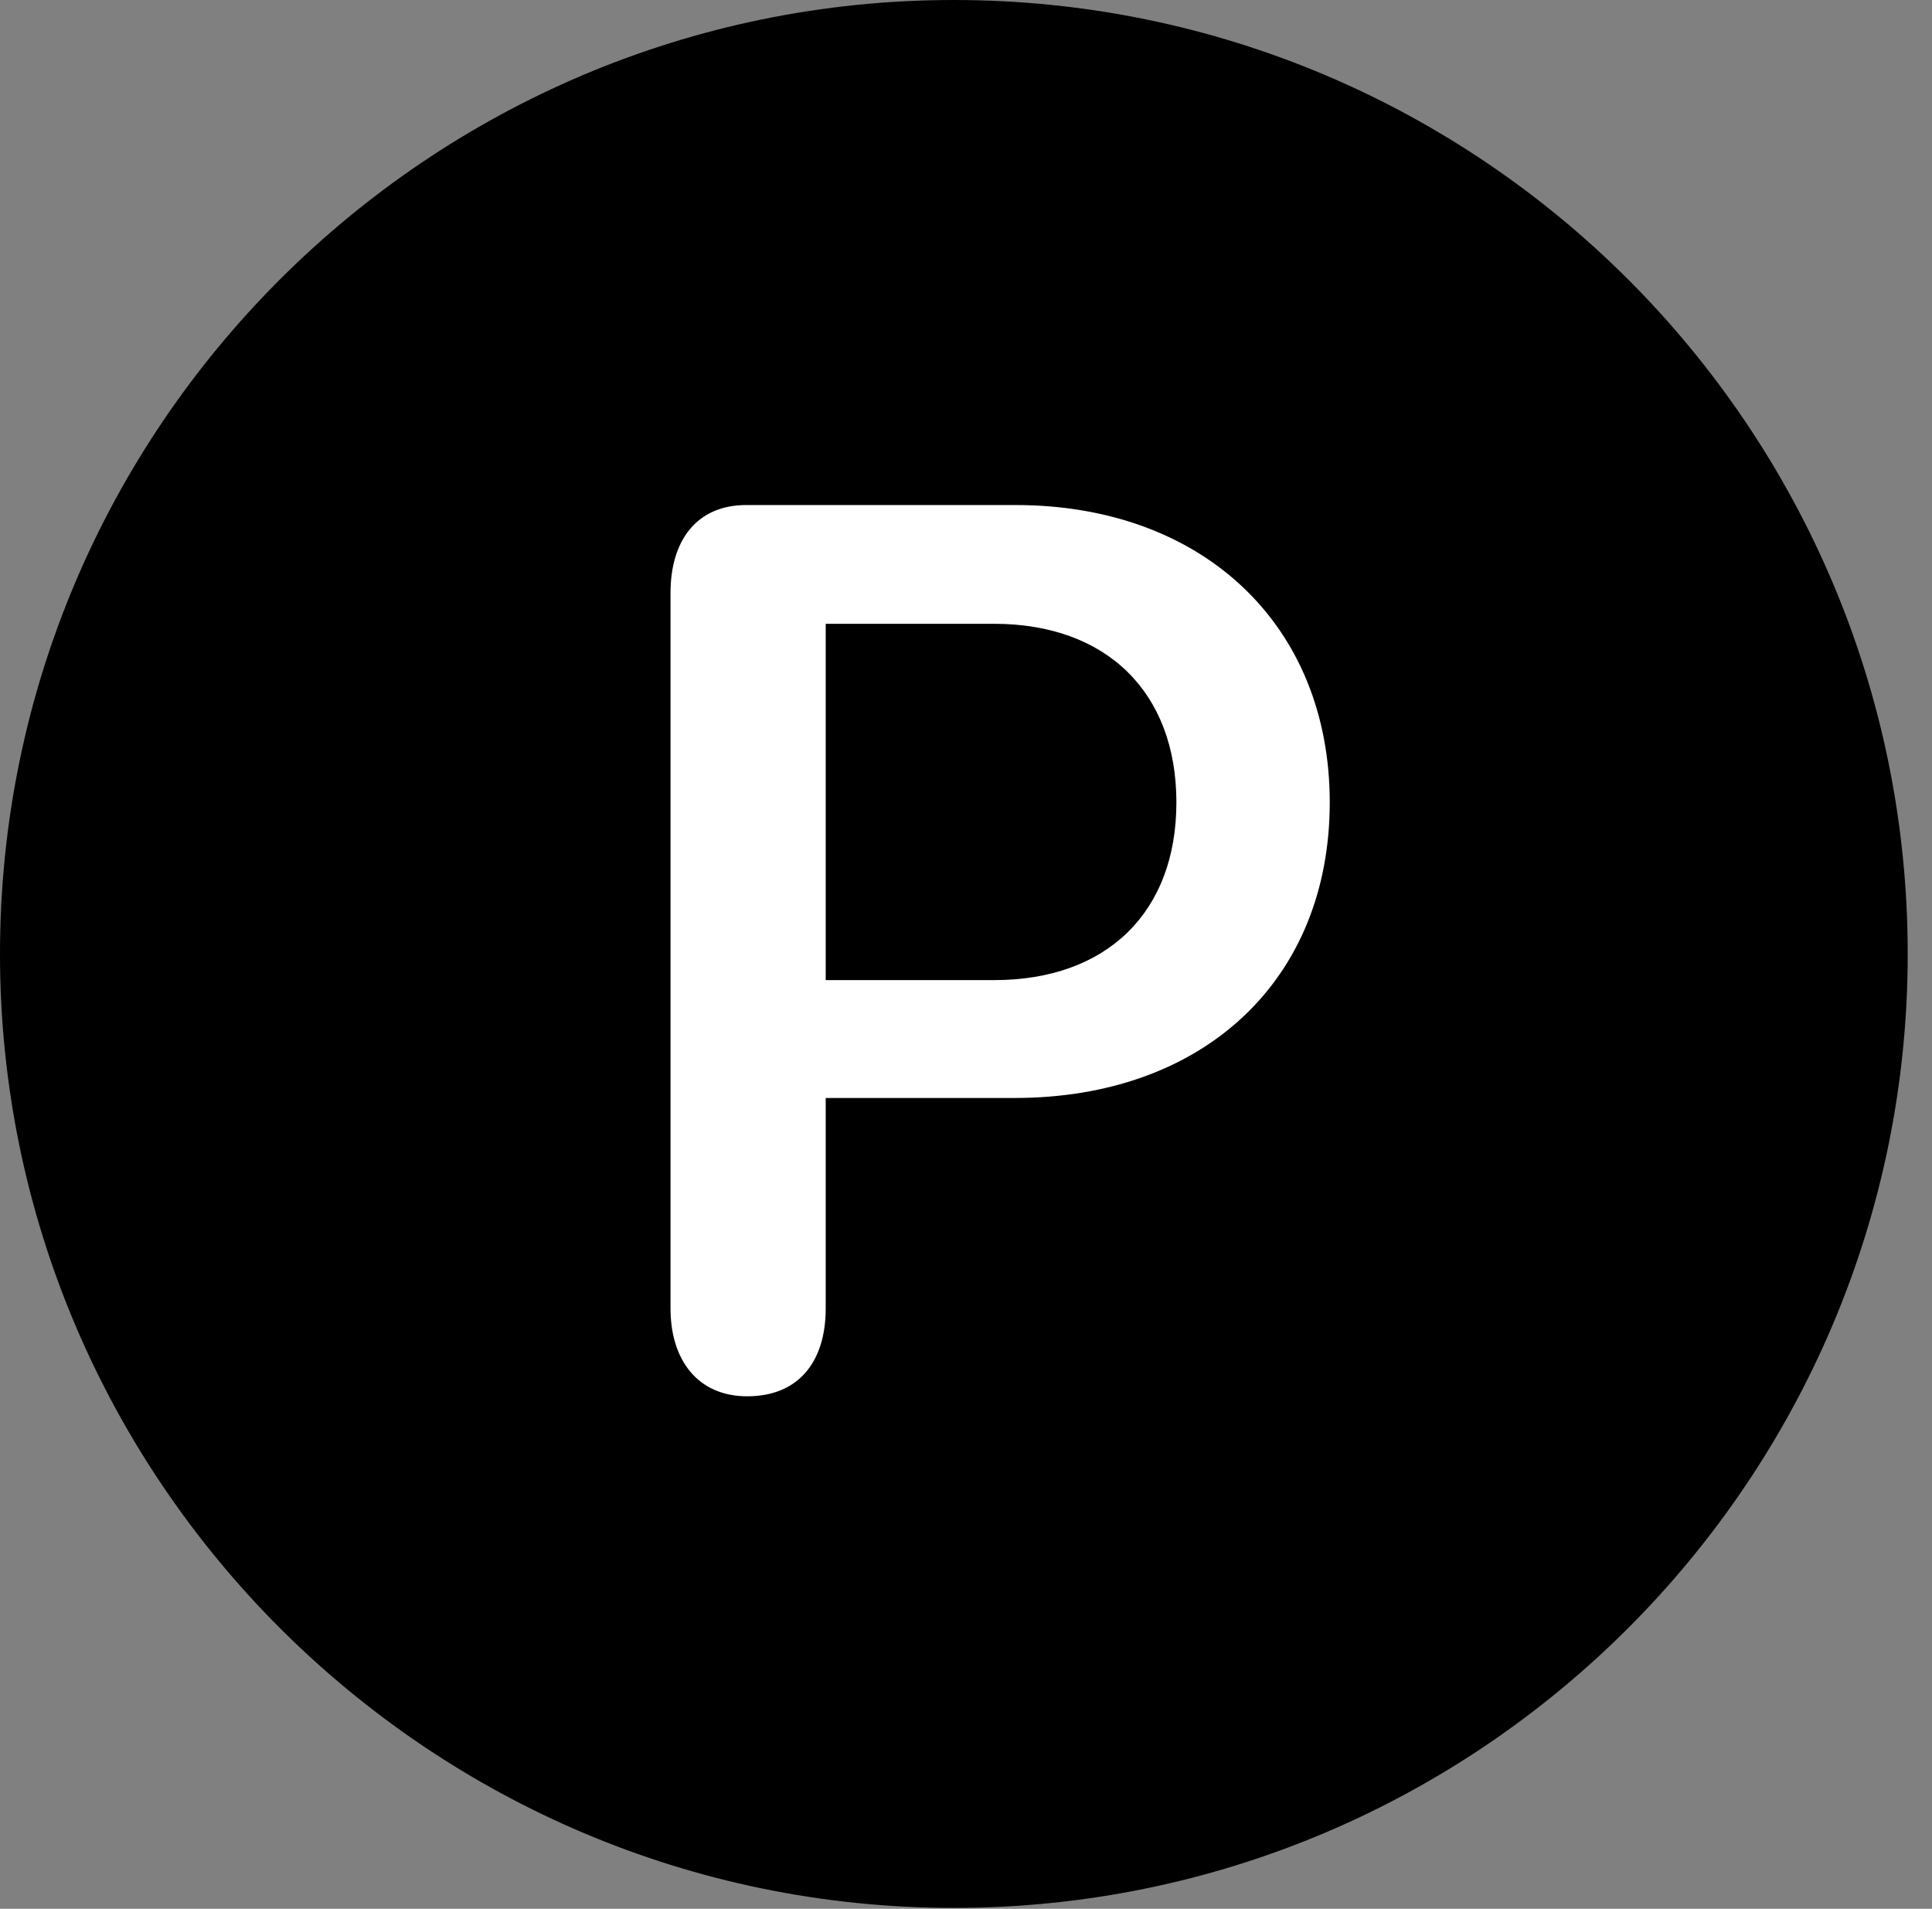 <svg version="1.1" xmlns="http://www.w3.org/2000/svg" xmlns:xlink="http://www.w3.org/1999/xlink" viewBox="0 0 28.246 27.904">
 <rect x="0" y="0" width="28.246" height="27.904" fill="#808080" stroke="none"/>
 <g>
  
  <path d="M13.945 27.891C21.643 27.891 27.891 21.629 27.891 13.945C27.891 6.248 21.643 0 13.945 0C6.262 0 0 6.248 0 13.945C0 21.629 6.262 27.891 13.945 27.891Z" style="fill:hsl(0 0 0/0.85)"></path>
  <path d="M10.924 20.412C10.199 20.412 9.803 19.879 9.803 19.127L9.803 8.668C9.803 7.902 10.185 7.383 10.91 7.383L14.848 7.383C17.582 7.383 19.441 9.133 19.441 11.73C19.441 14.328 17.596 16.051 14.834 16.051L12.072 16.051L12.072 19.127C12.072 19.906 11.676 20.412 10.924 20.412ZM12.072 14.328L14.533 14.328C16.188 14.328 17.199 13.33 17.199 11.73C17.199 10.117 16.174 9.119 14.533 9.119L12.072 9.119Z" style="fill:white"></path>
 </g>
</svg>